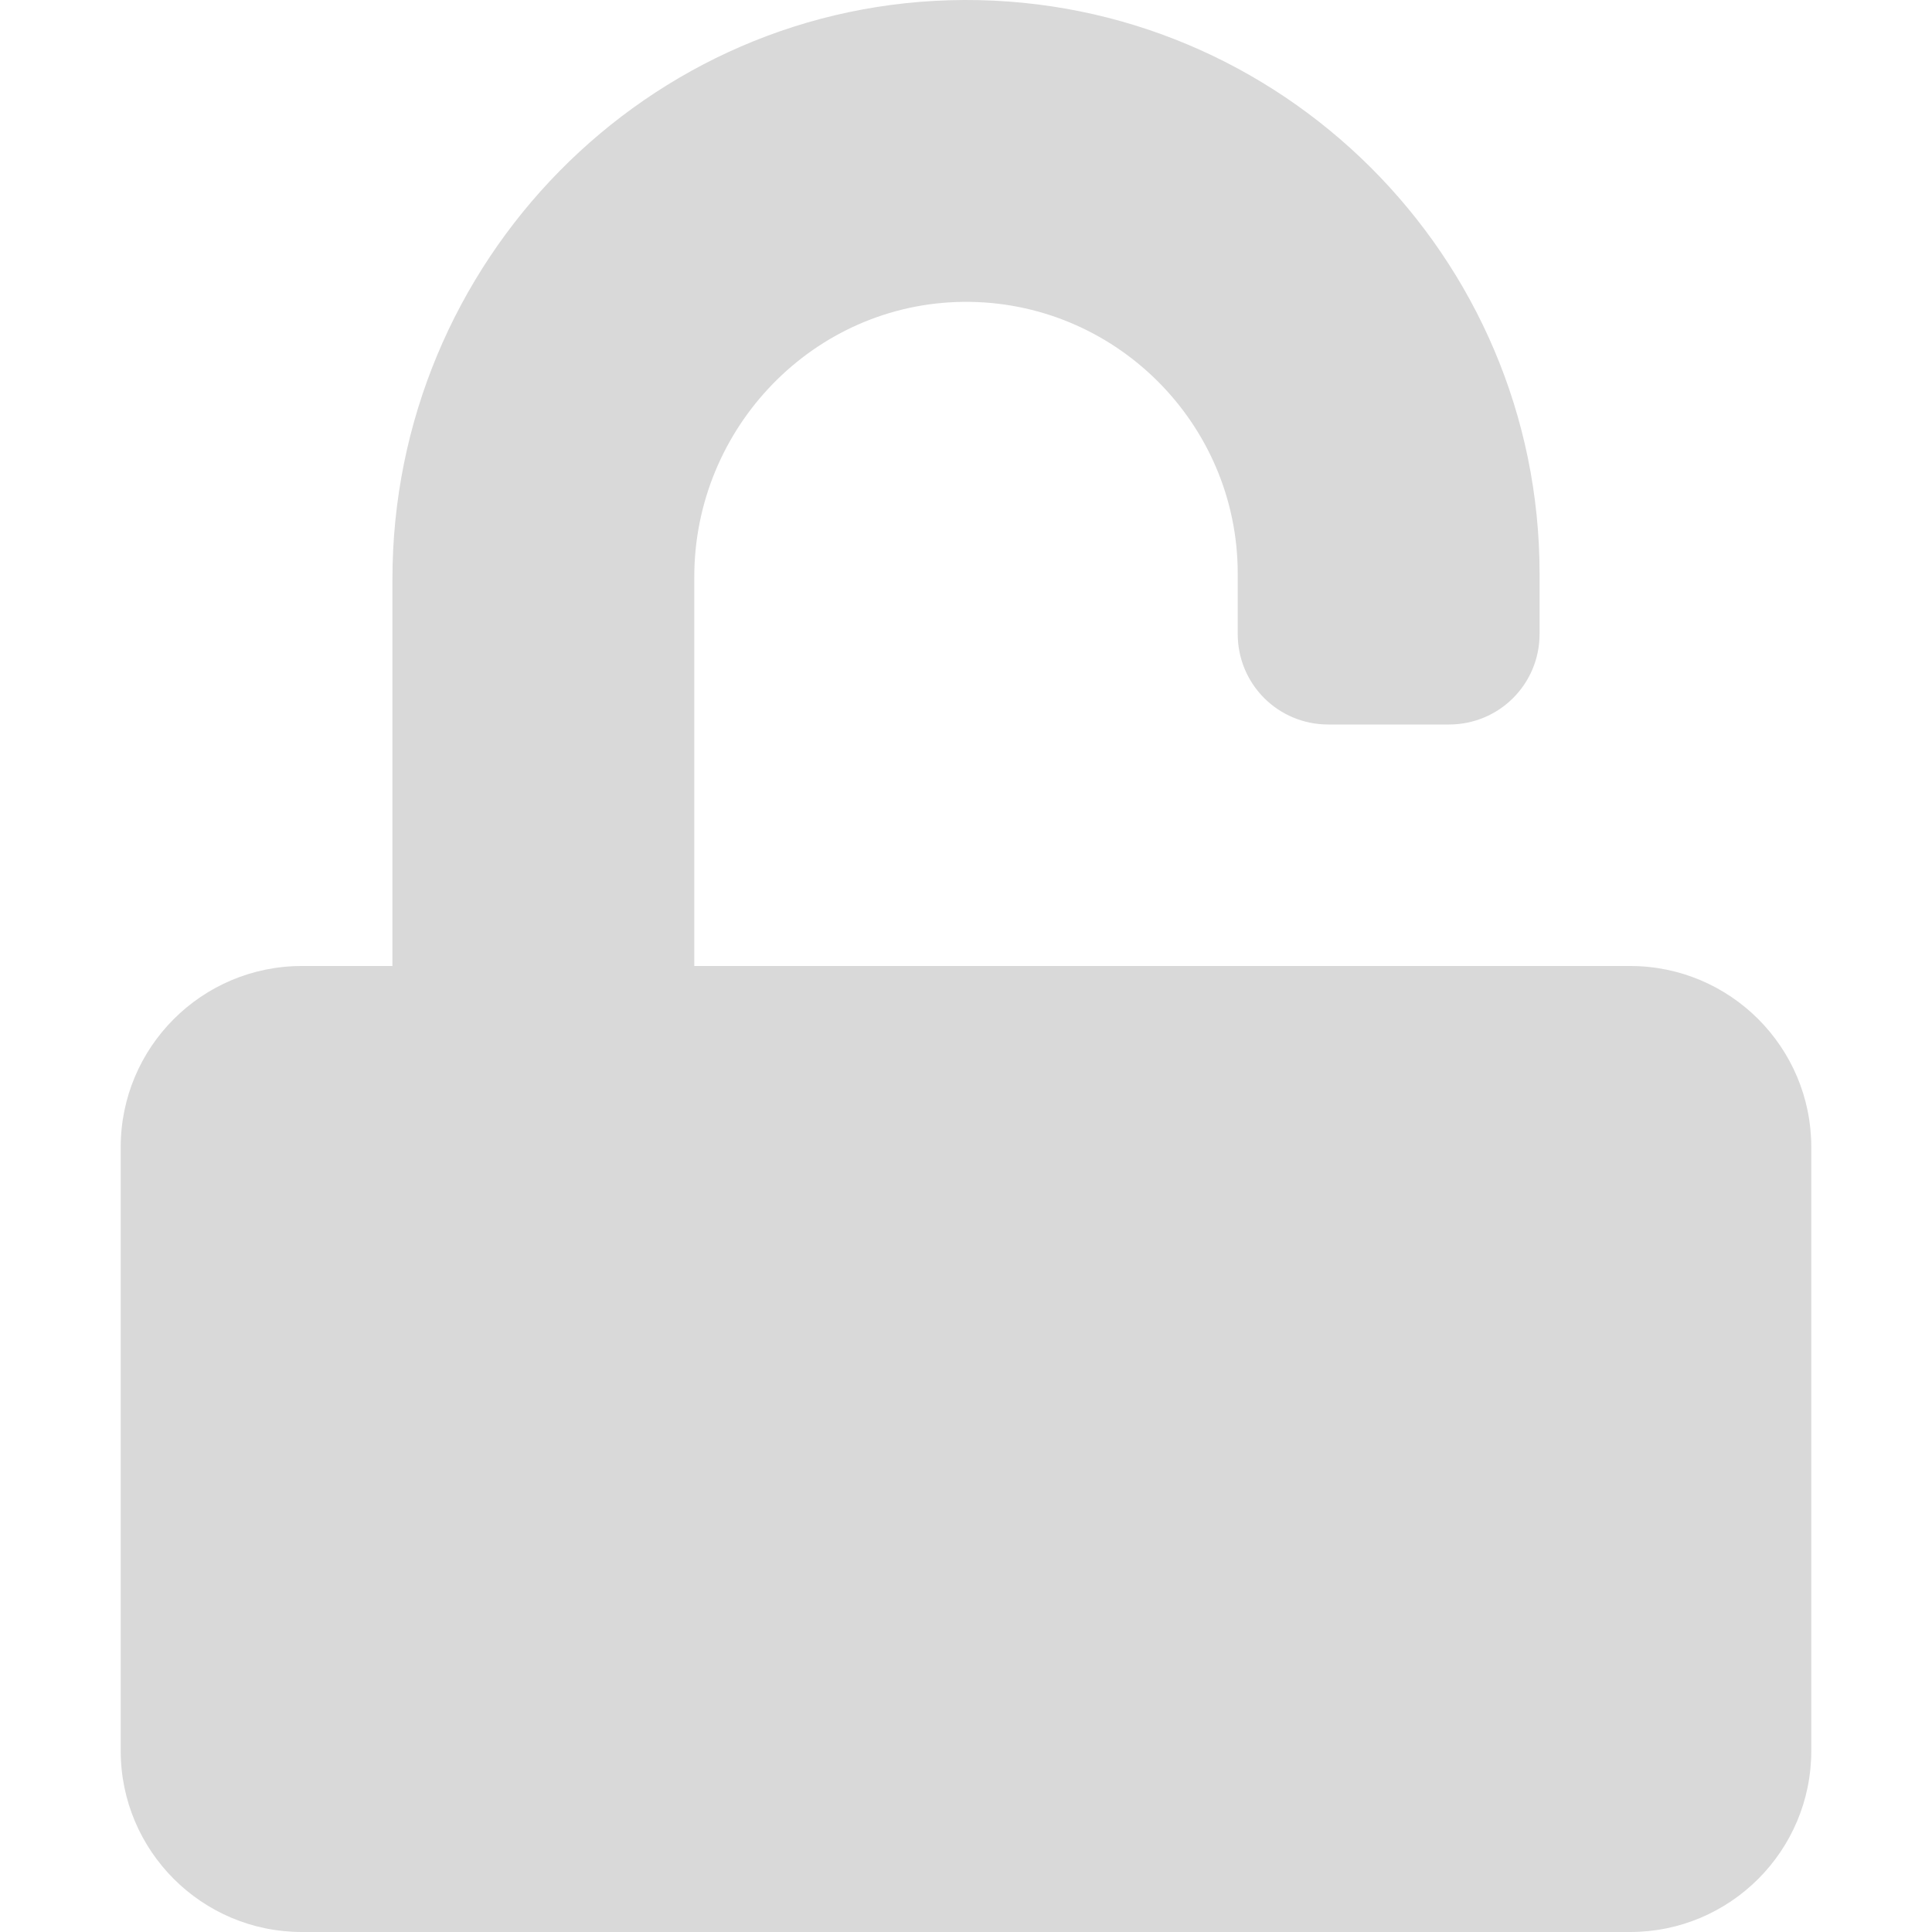 <svg width="25" height="25" viewBox="0 0 25 25" fill="none" xmlns="http://www.w3.org/2000/svg">
<g clip-path="url('#clip0_29_27')">
<path d="M21.094 12.5H8.984V7.466C8.984 5.532 10.532 3.926 12.466 3.906C14.419 3.887 16.016 5.474 16.016 7.422V8.203C16.016 8.853 16.538 9.375 17.188 9.375H18.75C19.399 9.375 19.922 8.853 19.922 8.203V7.422C19.922 3.32 16.577 -0.015 12.476 -1.29629e-05C8.374 0.015 5.078 3.394 5.078 7.495V12.5H3.906C2.612 12.5 1.562 13.55 1.562 14.844V22.656C1.562 23.95 2.612 25 3.906 25H21.094C22.388 25 23.438 23.95 23.438 22.656V14.844C23.438 13.55 22.388 12.5 21.094 12.5Z" fill="#D9D9D9"></path>
</g>
<defs>
<clipPath id="clip0_29_27">
<rect width="25" height="25" fill="white"></rect>
</clipPath>
</defs>
</svg>
